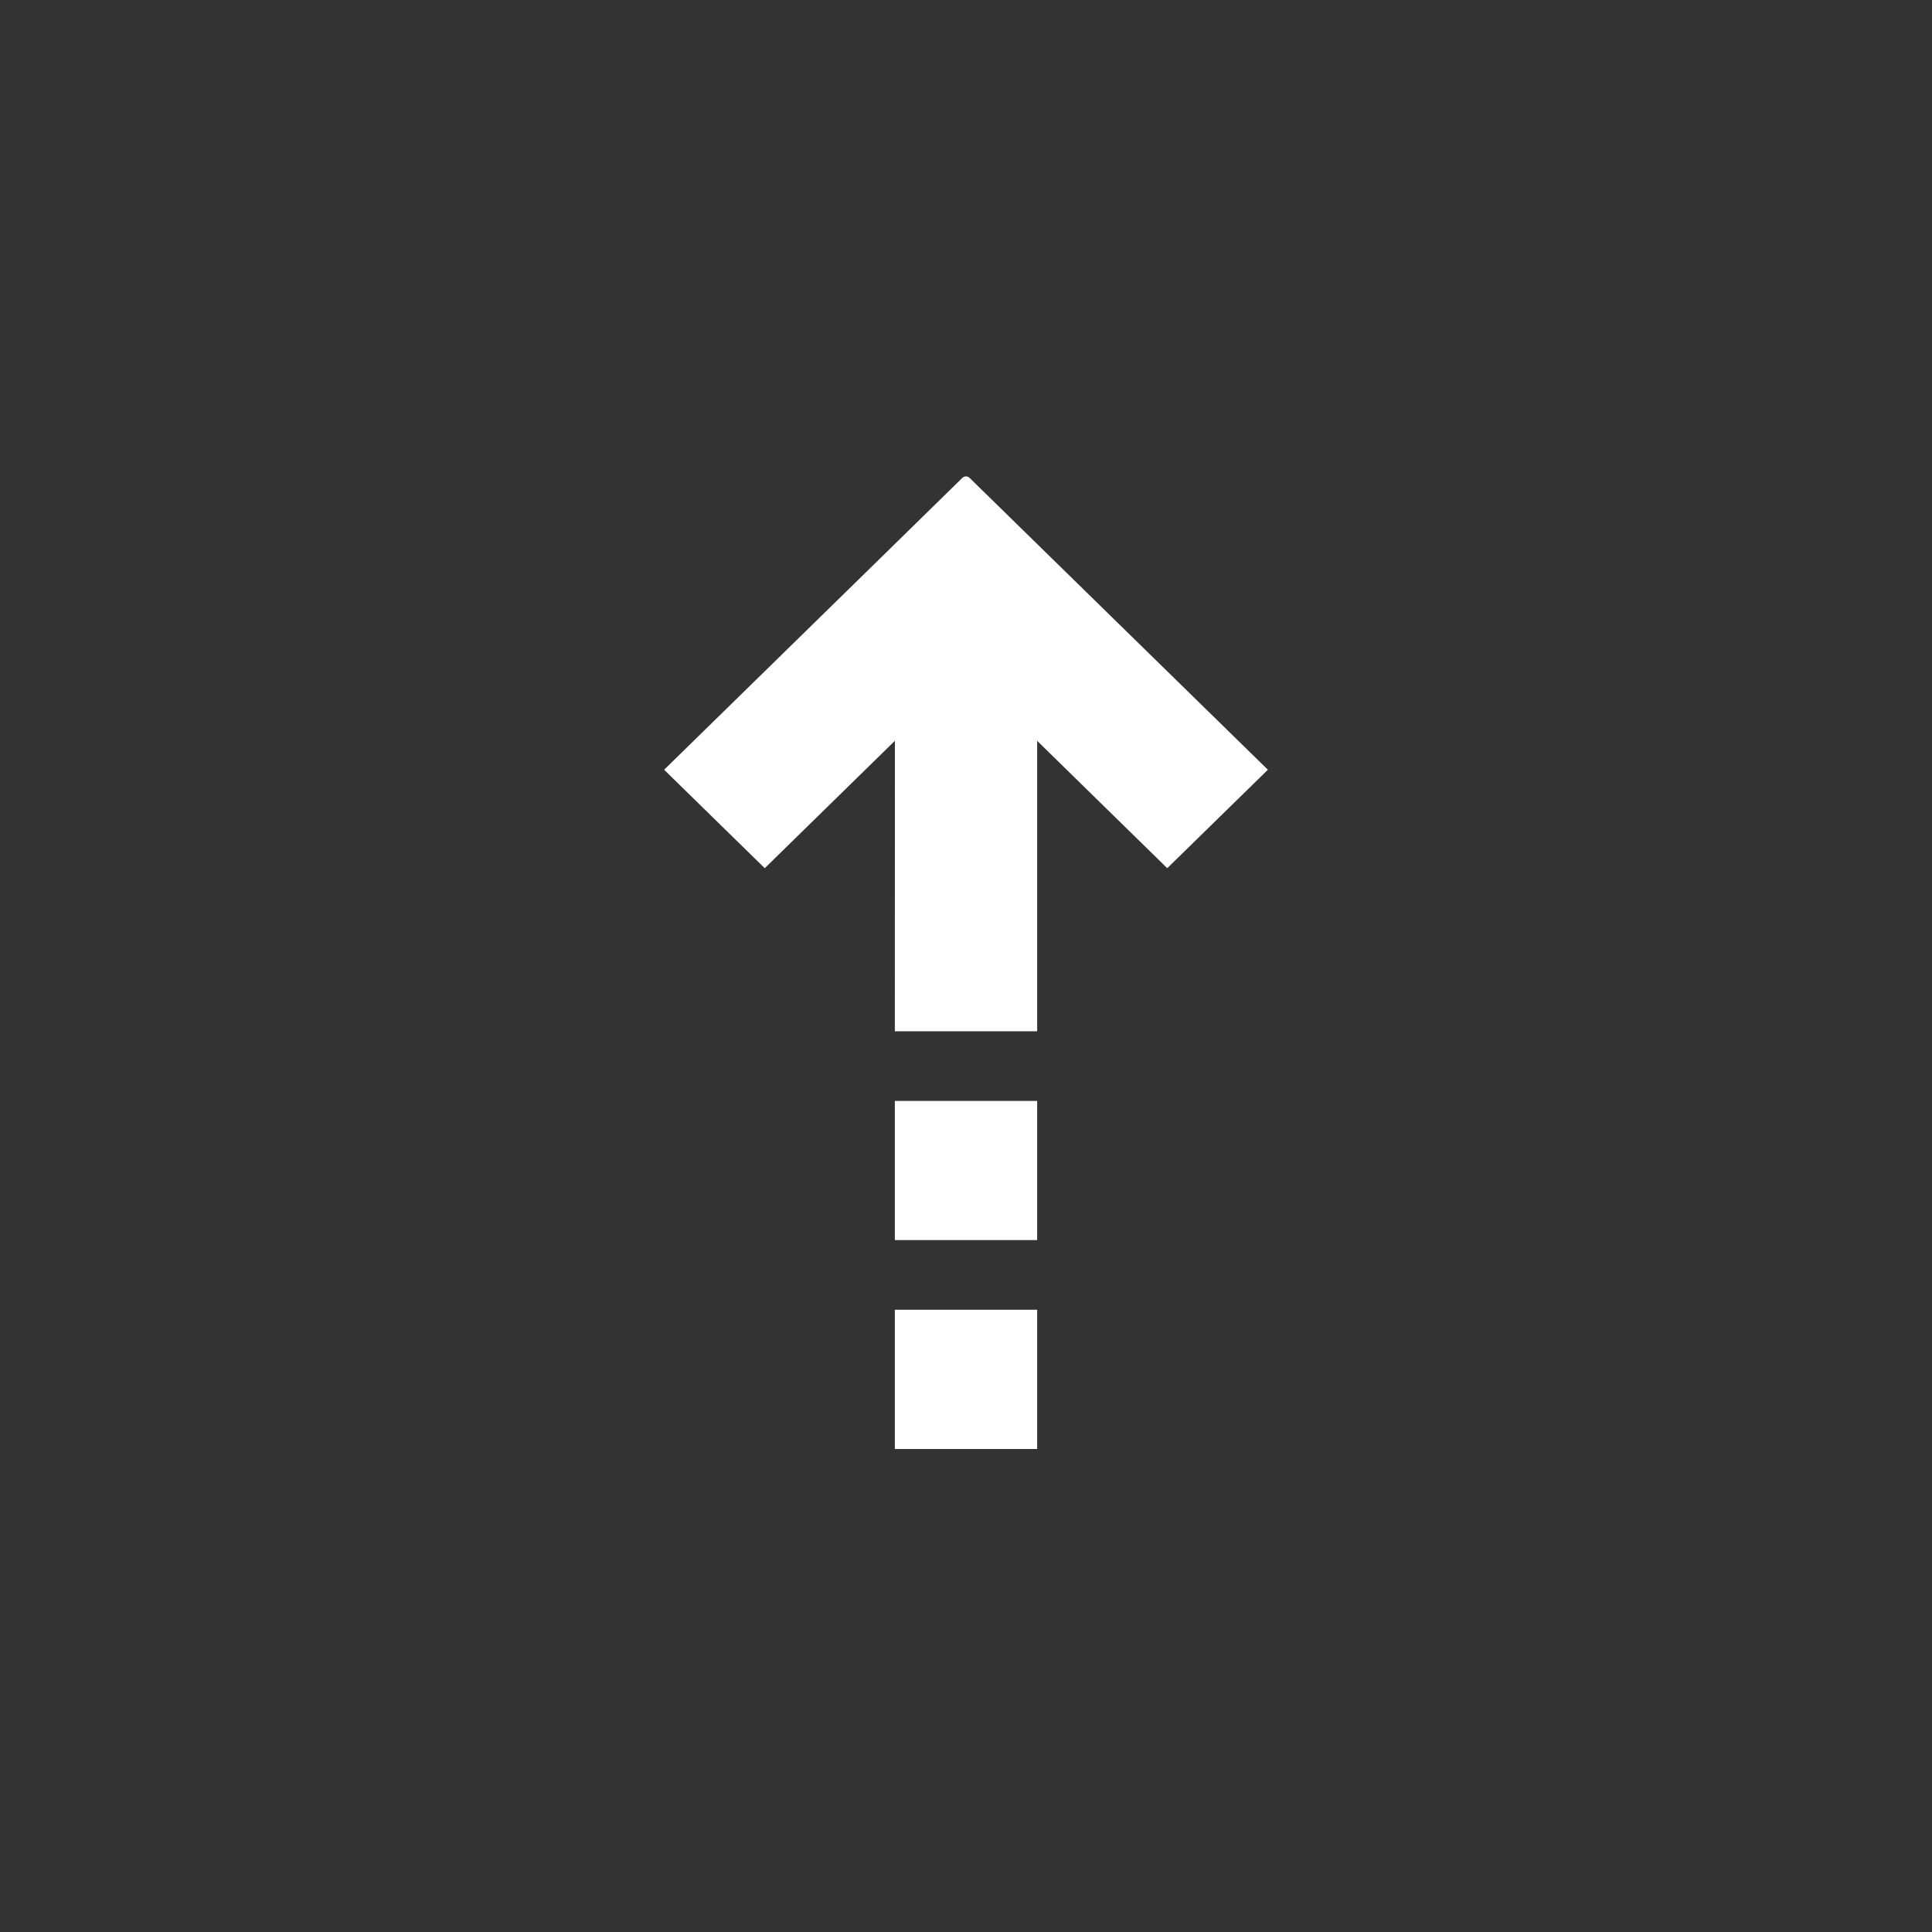 <?xml version="1.0" encoding="UTF-8"?>
<svg width="24px" height="24px" viewBox="0 0 24 24" version="1.1" xmlns="http://www.w3.org/2000/svg" xmlns:xlink="http://www.w3.org/1999/xlink">
    <rect x="0" y="0" width="24" height="24" fill="#333333" stroke="none"/>
    <title>9.元素/进度/上传/White</title>
    <g id="9.元素/进度/上传/White" stroke="none" stroke-width="1" fill="none" fill-rule="evenodd">
        <path d="M9.565,8.247 L10.788,9.497 L9.206,11.113 L12.814,11.113 L12.814,12.881 L9.205,12.88 L10.788,14.497 L9.565,15.747 L7.119,13.247 L5.939,12.042 C5.915,12.017 5.915,11.977 5.939,11.953 L7.119,10.747 L9.565,8.247 Z M15.408,11.113 L15.408,12.881 L13.679,12.881 L13.679,11.113 L15.408,11.113 Z M18.003,11.113 L18.003,12.881 L16.273,12.881 L16.273,11.113 L18.003,11.113 Z" id="Combined-Shape" fill="#FFFFFF" transform="translate(12, 11.997) rotate(-270) translate(-12, -11.997) "></path>
    </g>
</svg>